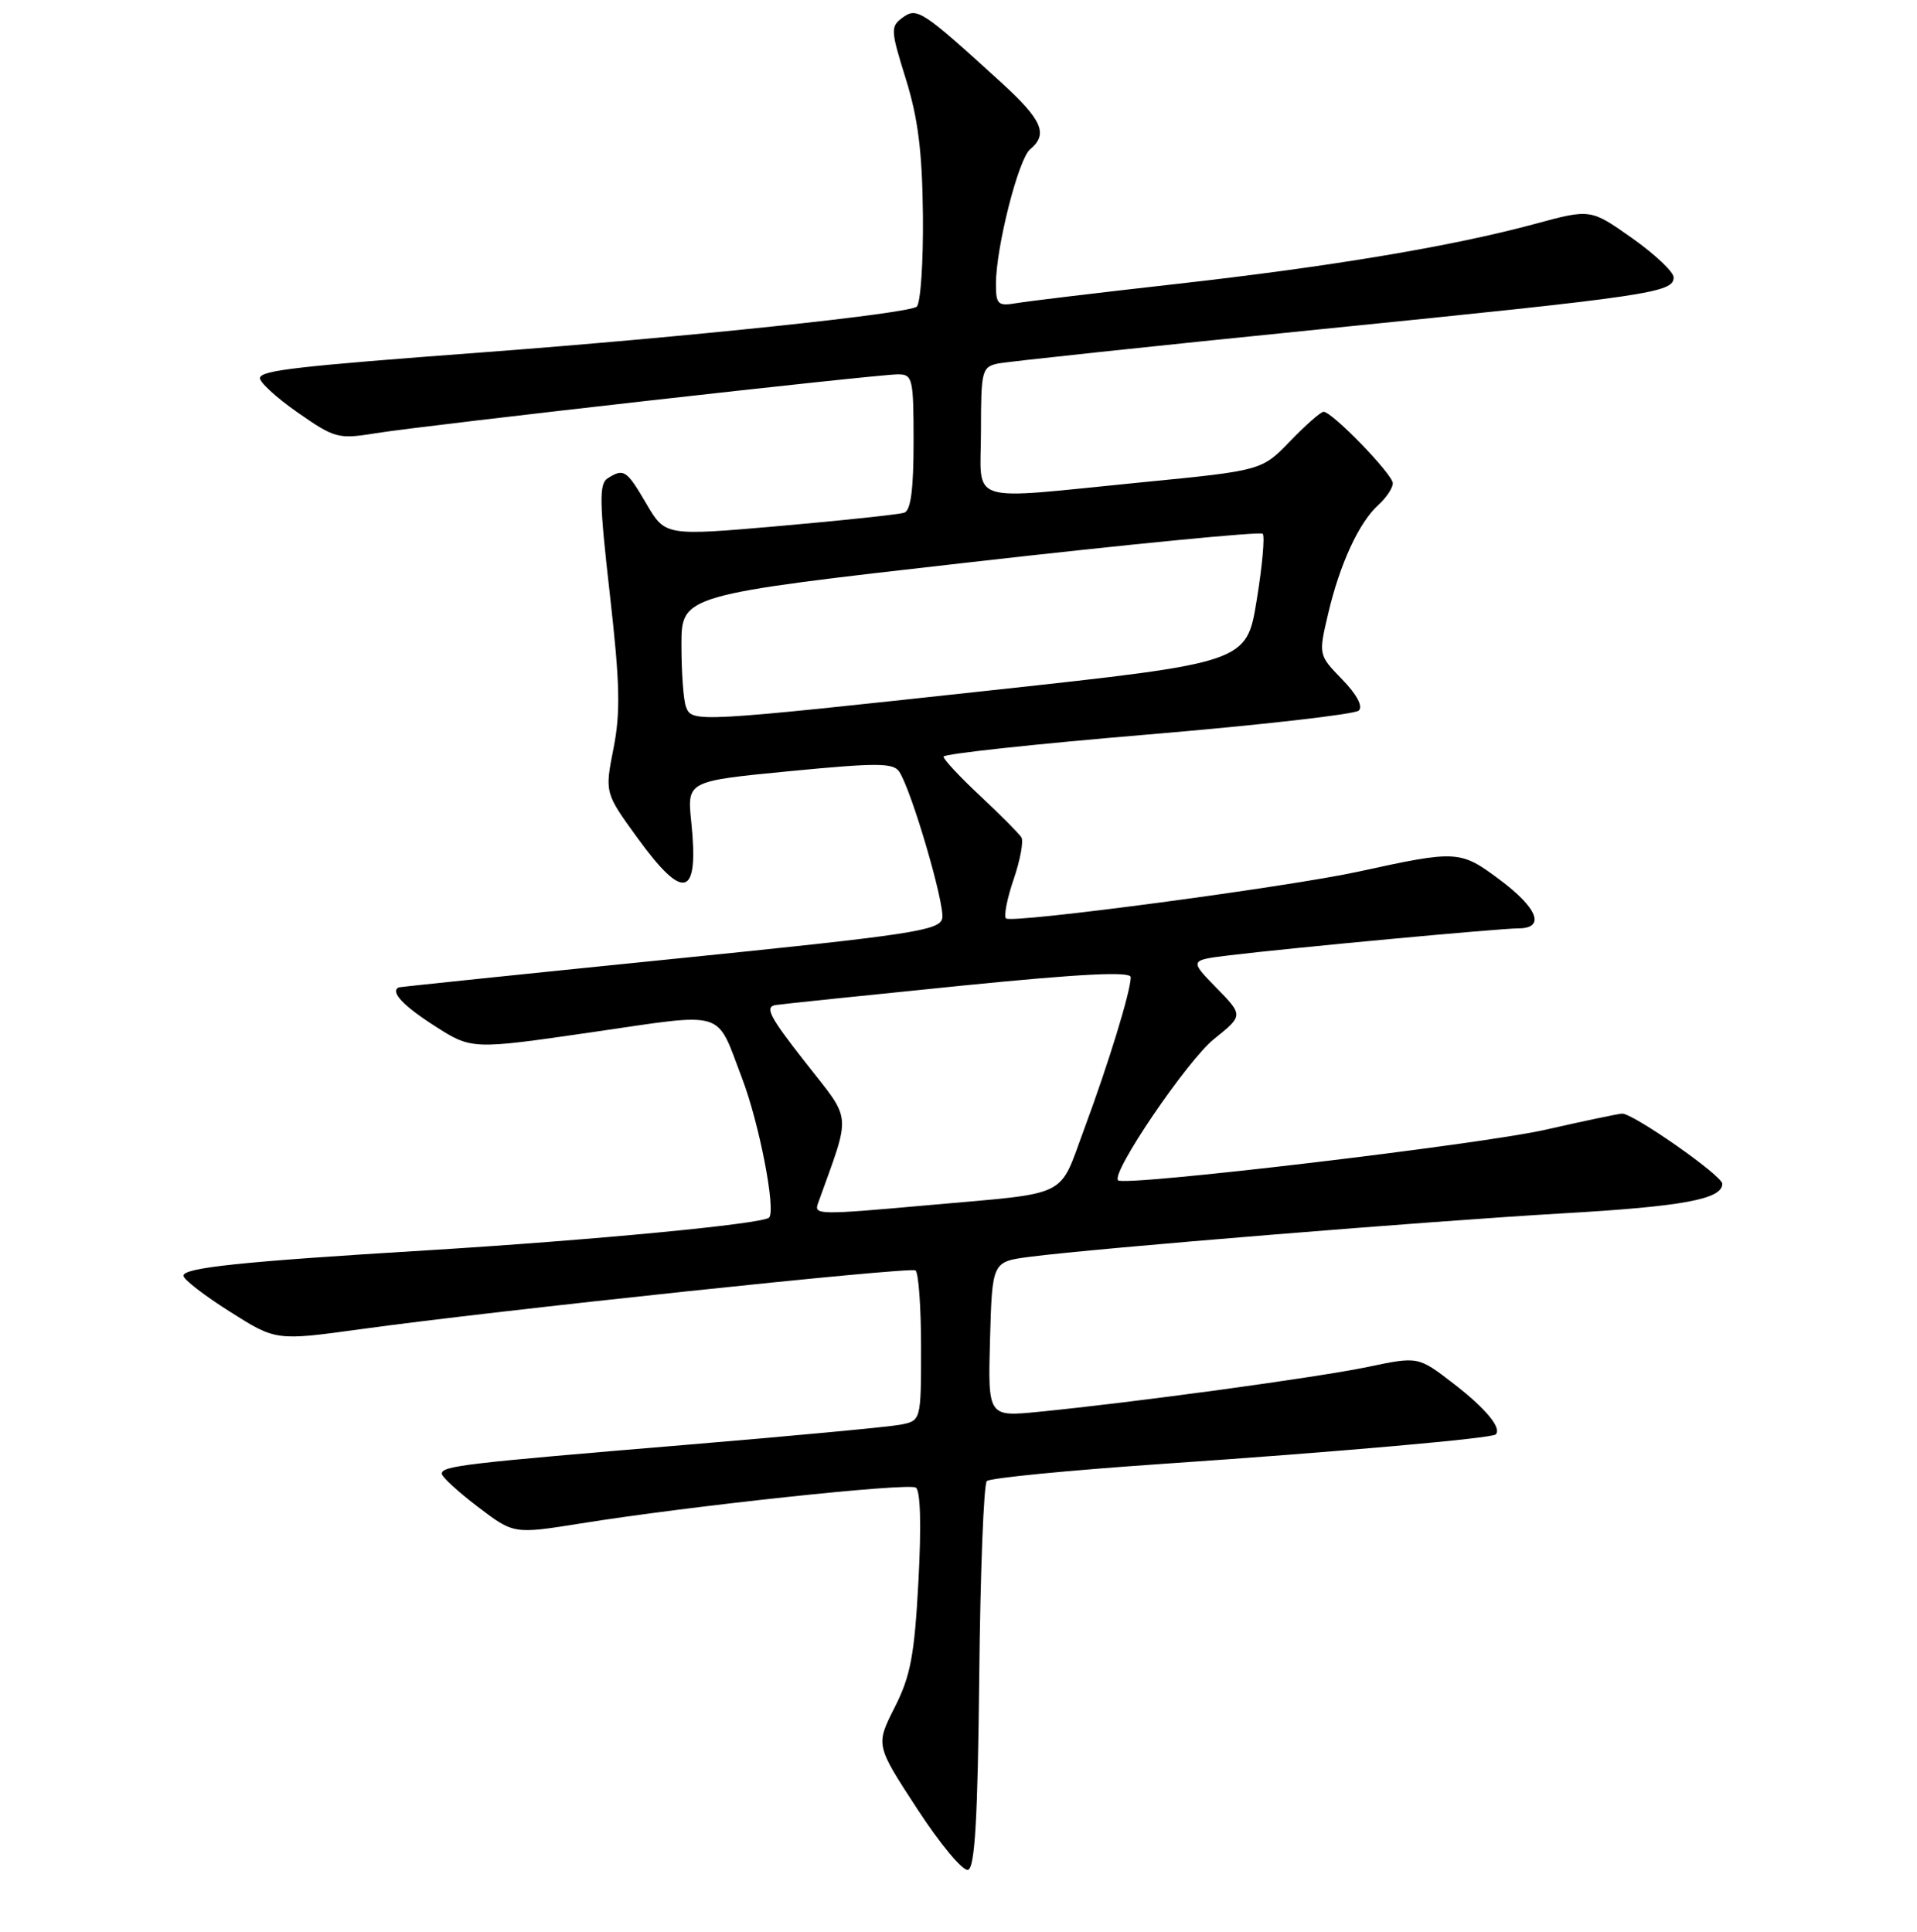<?xml version="1.0" encoding="UTF-8" standalone="no"?>
<!DOCTYPE svg PUBLIC "-//W3C//DTD SVG 1.1//EN" "http://www.w3.org/Graphics/SVG/1.1/DTD/svg11.dtd" >
<svg xmlns="http://www.w3.org/2000/svg" xmlns:xlink="http://www.w3.org/1999/xlink" version="1.1" viewBox="0 0 256 258">
 <g >
 <path fill="currentColor"
d=" M 130.77 223.95 C 130.91 209.99 131.37 198.23 131.78 197.82 C 132.19 197.41 142.64 196.39 155.01 195.54 C 178.65 193.93 199.22 192.11 199.74 191.59 C 200.58 190.75 198.42 188.13 194.14 184.83 C 189.39 181.16 189.39 181.16 182.68 182.57 C 175.98 183.97 151.53 187.31 138.71 188.57 C 131.93 189.24 131.93 189.24 132.21 178.88 C 132.50 168.52 132.50 168.52 137.50 167.87 C 146.32 166.72 190.94 163.09 208.75 162.06 C 224.76 161.14 230.00 160.17 230.00 158.11 C 230.00 157.02 218.02 148.65 216.60 148.74 C 216.00 148.79 211.39 149.75 206.36 150.90 C 197.59 152.88 150.16 158.50 149.31 157.65 C 148.34 156.67 158.53 141.67 162.11 138.79 C 166.04 135.63 166.04 135.63 162.44 131.94 C 158.84 128.25 158.84 128.25 164.17 127.60 C 172.37 126.60 200.22 124.01 202.75 124.00 C 206.41 124.00 205.38 121.30 200.25 117.48 C 195.01 113.57 194.57 113.54 181.50 116.40 C 172.11 118.46 135.05 123.39 134.34 122.67 C 134.03 122.36 134.49 120.00 135.37 117.43 C 136.25 114.86 136.71 112.34 136.40 111.84 C 136.09 111.34 133.62 108.86 130.92 106.33 C 128.21 103.80 126.00 101.43 126.00 101.06 C 126.00 100.69 138.26 99.37 153.25 98.11 C 168.24 96.85 180.93 95.41 181.45 94.91 C 182.04 94.35 181.19 92.76 179.23 90.74 C 176.07 87.48 176.07 87.48 177.36 81.99 C 178.92 75.33 181.48 69.78 184.07 67.44 C 185.13 66.48 186.00 65.18 186.00 64.55 C 186.00 63.36 177.91 55.00 176.75 55.00 C 176.38 55.00 174.37 56.77 172.29 58.92 C 168.50 62.85 168.50 62.85 152.48 64.42 C 128.60 66.77 131.00 67.55 131.00 57.52 C 131.00 49.53 131.13 49.01 133.25 48.56 C 134.49 48.30 153.95 46.23 176.50 43.96 C 220.41 39.54 223.50 39.09 223.50 37.05 C 223.50 36.32 221.01 33.97 217.96 31.81 C 212.41 27.89 212.41 27.89 204.96 29.91 C 193.98 32.89 177.66 35.62 156.90 37.95 C 146.78 39.09 137.26 40.23 135.75 40.49 C 133.25 40.91 133.00 40.67 133.00 37.92 C 133.00 33.06 136.00 21.24 137.56 19.95 C 140.01 17.92 139.19 16.03 133.75 11.06 C 123.15 1.39 122.46 0.94 120.55 2.34 C 118.90 3.55 118.92 3.99 120.97 10.56 C 122.60 15.80 123.16 20.26 123.25 28.77 C 123.31 34.97 122.94 40.45 122.43 40.95 C 121.48 41.88 91.62 45.03 64.50 47.06 C 39.67 48.92 34.95 49.46 34.72 50.46 C 34.60 50.99 36.85 53.07 39.71 55.07 C 44.72 58.56 45.15 58.68 50.21 57.86 C 56.85 56.79 117.07 50.00 119.91 50.00 C 121.88 50.00 122.00 50.53 122.00 59.03 C 122.00 65.37 121.63 68.19 120.75 68.48 C 120.06 68.71 112.60 69.51 104.17 70.25 C 88.84 71.59 88.84 71.59 86.33 67.30 C 83.67 62.76 83.31 62.52 81.14 63.89 C 79.99 64.62 80.04 67.08 81.44 79.38 C 82.79 91.28 82.88 95.12 81.93 99.95 C 80.76 105.90 80.76 105.90 85.13 111.92 C 91.35 120.49 93.36 119.89 92.31 109.75 C 91.75 104.33 91.75 104.33 105.47 103.00 C 117.21 101.87 119.32 101.88 120.10 103.09 C 121.75 105.63 126.19 120.78 125.83 122.65 C 125.51 124.29 121.90 124.84 89.49 128.12 C 69.69 130.12 53.39 131.82 53.25 131.88 C 52.07 132.44 53.80 134.31 58.00 137.00 C 62.99 140.20 62.99 140.20 79.04 137.87 C 97.22 135.23 95.55 134.72 99.09 144.00 C 101.40 150.04 103.65 161.68 102.70 162.63 C 101.85 163.48 78.96 165.66 56.89 167.01 C 32.27 168.50 24.50 169.32 24.50 170.39 C 24.50 170.88 27.28 173.04 30.68 175.18 C 36.85 179.09 36.85 179.09 48.18 177.53 C 65.98 175.06 121.42 169.19 122.25 169.68 C 122.66 169.92 123.00 174.54 123.00 179.93 C 123.00 189.75 123.00 189.75 120.25 190.29 C 118.74 190.58 105.80 191.80 91.50 192.99 C 61.90 195.46 59.00 195.80 59.00 196.84 C 59.00 197.25 61.16 199.24 63.80 201.25 C 68.60 204.91 68.60 204.91 77.55 203.48 C 92.12 201.14 121.24 198.03 122.30 198.69 C 122.92 199.07 123.05 203.72 122.65 211.17 C 122.12 221.11 121.60 223.85 119.47 228.06 C 116.93 233.08 116.93 233.08 122.49 241.61 C 125.56 246.32 128.60 249.97 129.28 249.74 C 130.19 249.44 130.57 242.88 130.77 223.95 Z  M 109.23 160.75 C 113.70 148.28 113.85 149.94 107.53 141.87 C 102.71 135.73 102.06 134.45 103.63 134.23 C 104.66 134.08 115.74 132.93 128.25 131.67 C 144.35 130.06 151.00 129.72 151.00 130.52 C 151.00 132.38 148.05 142.00 144.81 150.73 C 141.30 160.17 143.17 159.25 123.95 160.97 C 109.32 162.28 108.69 162.27 109.23 160.75 Z  M 91.61 94.42 C 91.27 93.55 91.00 89.83 91.00 86.16 C 91.00 79.47 91.00 79.47 129.53 75.10 C 150.72 72.69 168.31 70.98 168.62 71.29 C 168.93 71.60 168.57 75.60 167.82 80.17 C 166.46 88.50 166.46 88.50 132.48 92.19 C 92.80 96.50 92.41 96.52 91.61 94.42 Z "/>
</g>
</svg>
